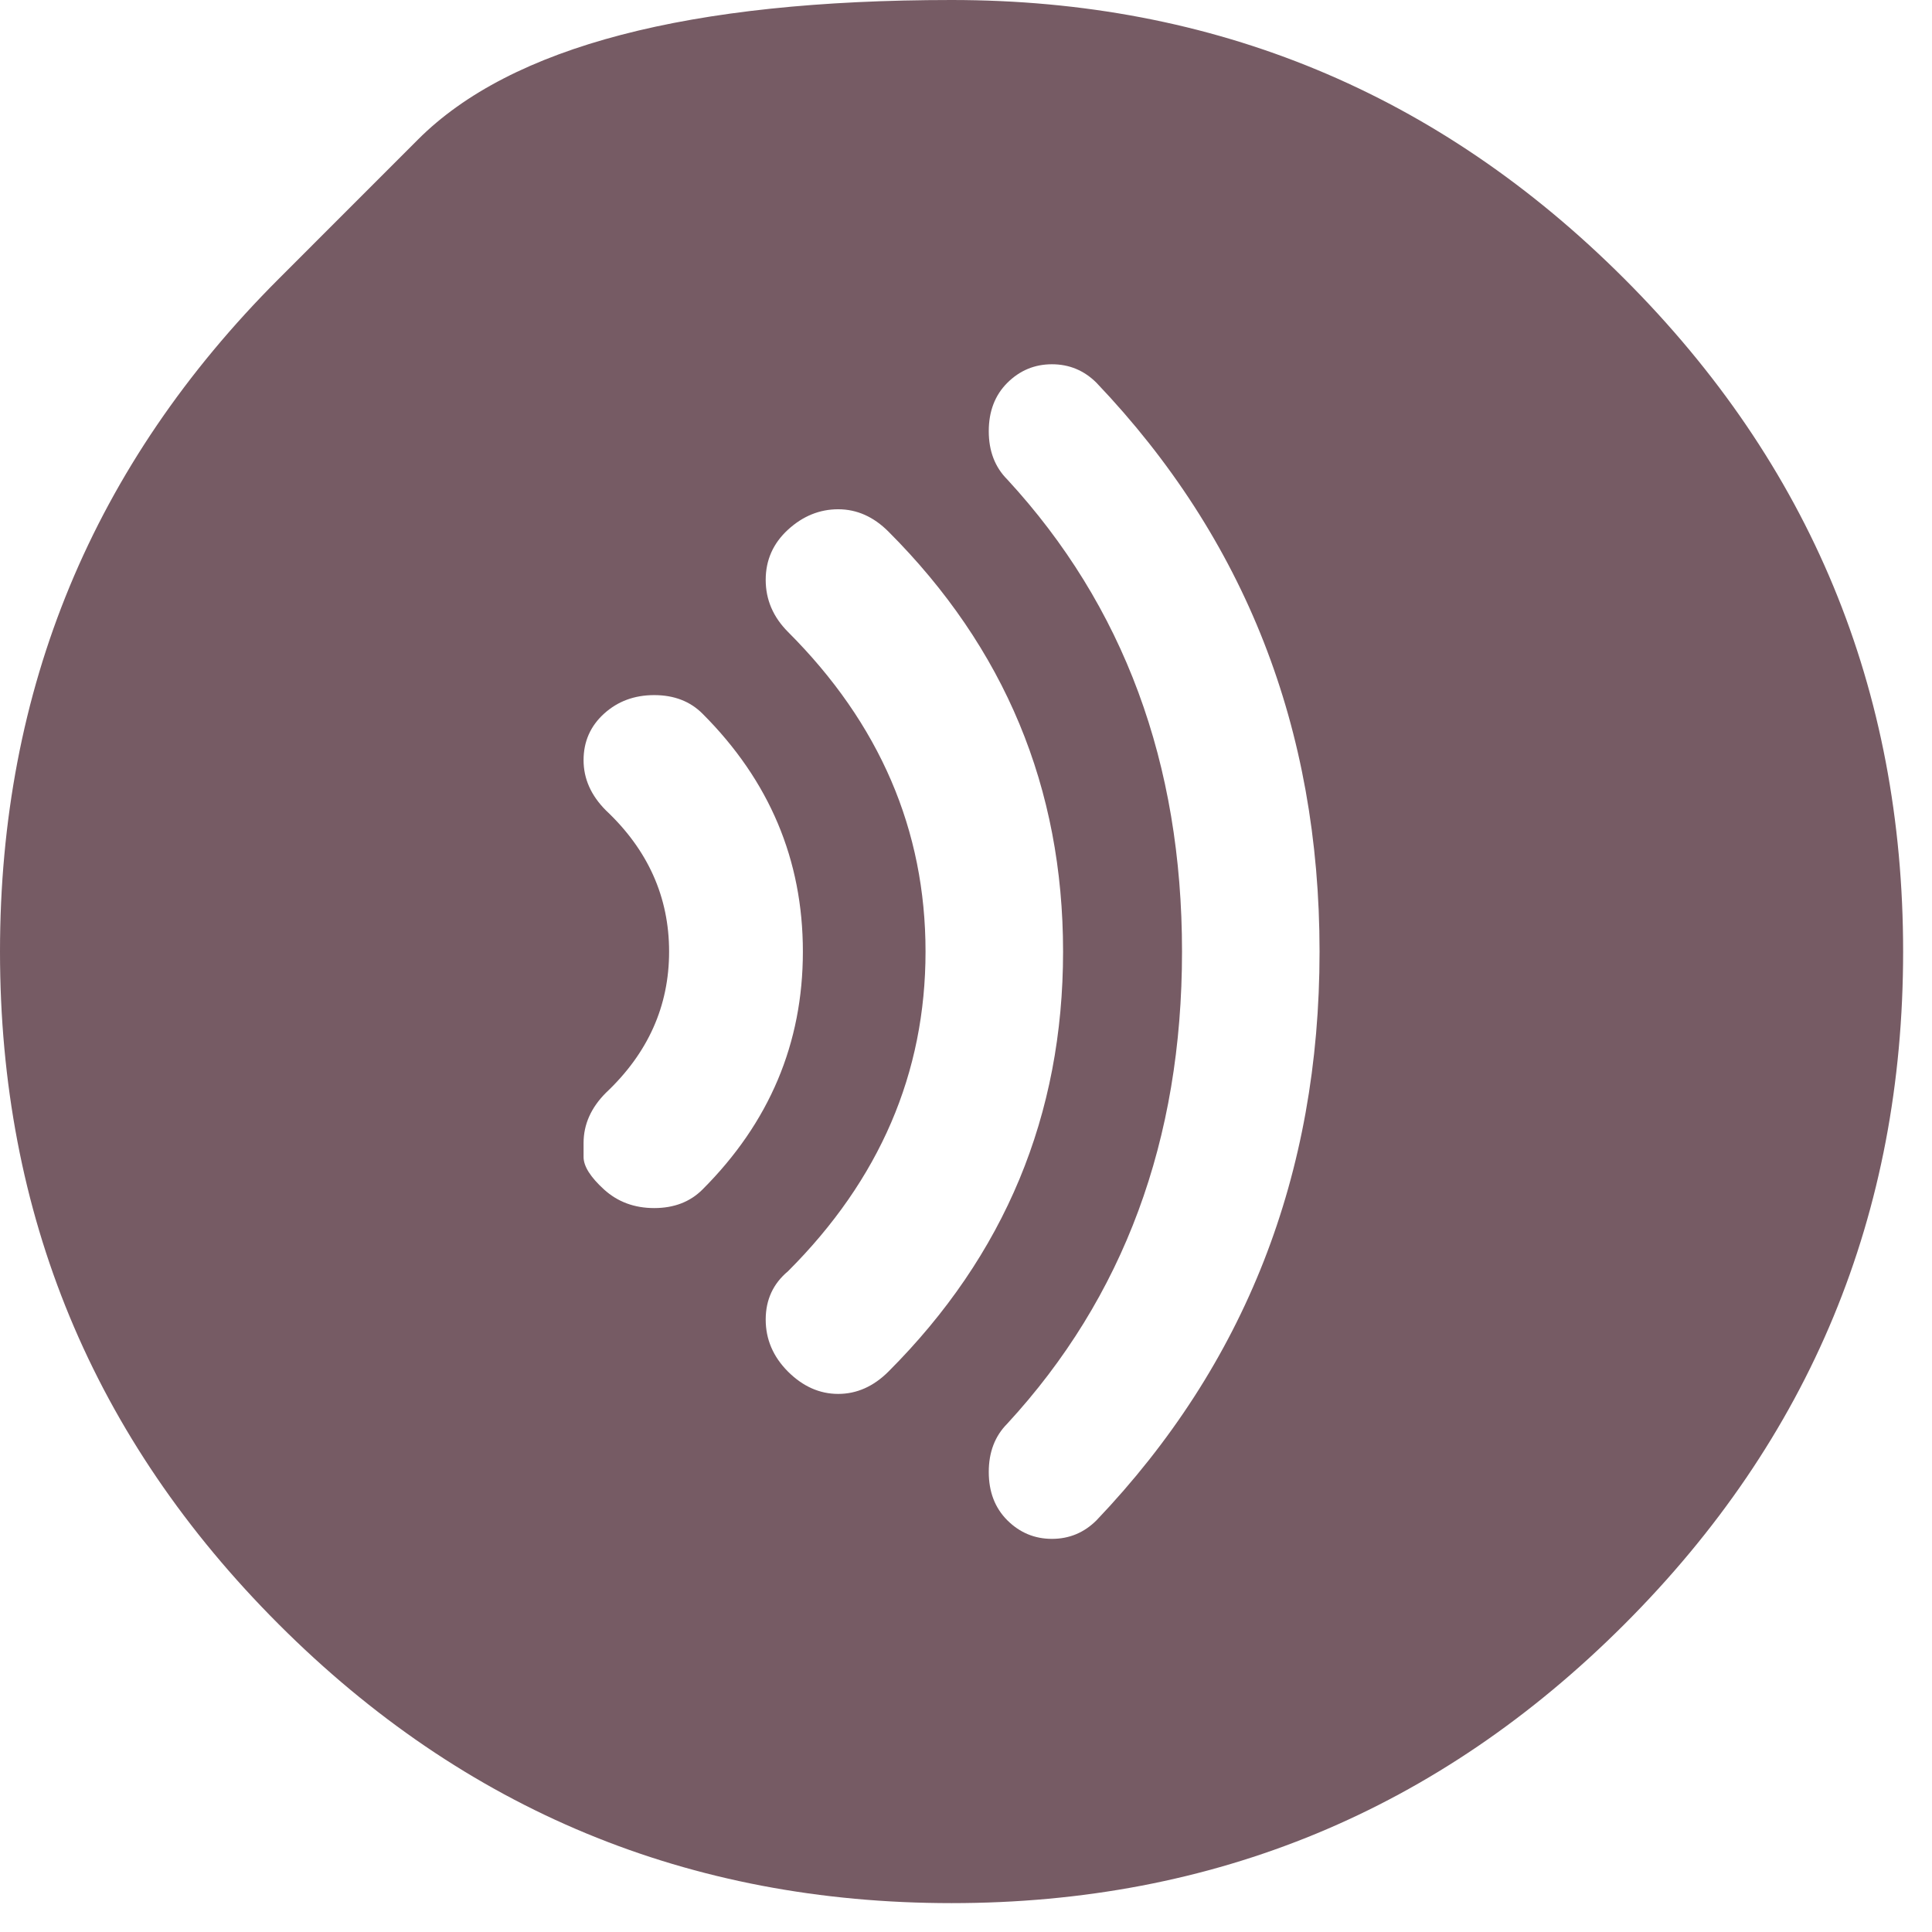 <svg width="37" height="37" viewBox="0 0 37 37" fill="none" xmlns="http://www.w3.org/2000/svg">
<path d="M5.339 5.339C5.339 5.339 6.229 4.449 8.008 2.669C9.788 0.89 13.193 -7.62939e-06 18.224 -7.62939e-06C23.254 -7.62939e-06 27.549 1.78 31.108 5.339C34.668 8.898 36.447 13.193 36.447 18.224C36.447 23.254 34.668 27.549 31.108 31.108C27.549 34.668 23.254 36.447 18.224 36.447C13.193 36.447 8.898 34.668 5.339 31.108C1.78 27.549 0 23.254 0 18.224C0 13.193 1.78 8.898 5.339 5.339ZM11.176 21.89C11.176 21.89 11.176 21.979 11.176 22.157C11.176 22.335 11.307 22.542 11.568 22.78C11.829 23.017 12.149 23.136 12.529 23.136C12.909 23.136 13.217 23.017 13.454 22.78C14.736 21.498 15.376 19.98 15.376 18.224C15.376 16.468 14.736 14.949 13.454 13.668C13.217 13.431 12.909 13.312 12.529 13.312C12.149 13.312 11.829 13.431 11.568 13.668C11.307 13.905 11.176 14.202 11.176 14.558C11.176 14.914 11.319 15.234 11.603 15.519C12.41 16.278 12.814 17.18 12.814 18.224C12.814 19.268 12.41 20.169 11.603 20.929C11.319 21.214 11.176 21.534 11.176 21.89ZM17.014 26.268C19.244 24.037 20.359 21.356 20.359 18.224C20.359 15.091 19.244 12.41 17.014 10.18C16.729 9.895 16.409 9.753 16.052 9.753C15.697 9.753 15.376 9.883 15.091 10.144C14.807 10.405 14.664 10.725 14.664 11.105C14.664 11.485 14.807 11.817 15.091 12.102C16.848 13.858 17.725 15.898 17.725 18.224C17.725 20.549 16.848 22.59 15.091 24.346C14.807 24.583 14.664 24.892 14.664 25.271C14.664 25.651 14.807 25.983 15.091 26.268C15.376 26.552 15.697 26.695 16.052 26.695C16.409 26.695 16.729 26.552 17.014 26.268ZM21 29.115C23.848 26.125 25.271 22.495 25.271 18.224C25.271 13.953 23.848 10.322 21 7.332C20.763 7.095 20.478 6.976 20.146 6.976C19.814 6.976 19.529 7.095 19.291 7.332C19.054 7.569 18.936 7.878 18.936 8.258C18.936 8.637 19.054 8.946 19.291 9.183C21.522 11.603 22.637 14.617 22.637 18.224C22.637 21.831 21.522 24.844 19.291 27.264C19.054 27.502 18.936 27.81 18.936 28.19C18.936 28.57 19.054 28.878 19.291 29.115C19.529 29.352 19.814 29.471 20.146 29.471C20.478 29.471 20.763 29.352 21 29.115Z" fill="#765B64"/>
</svg>
